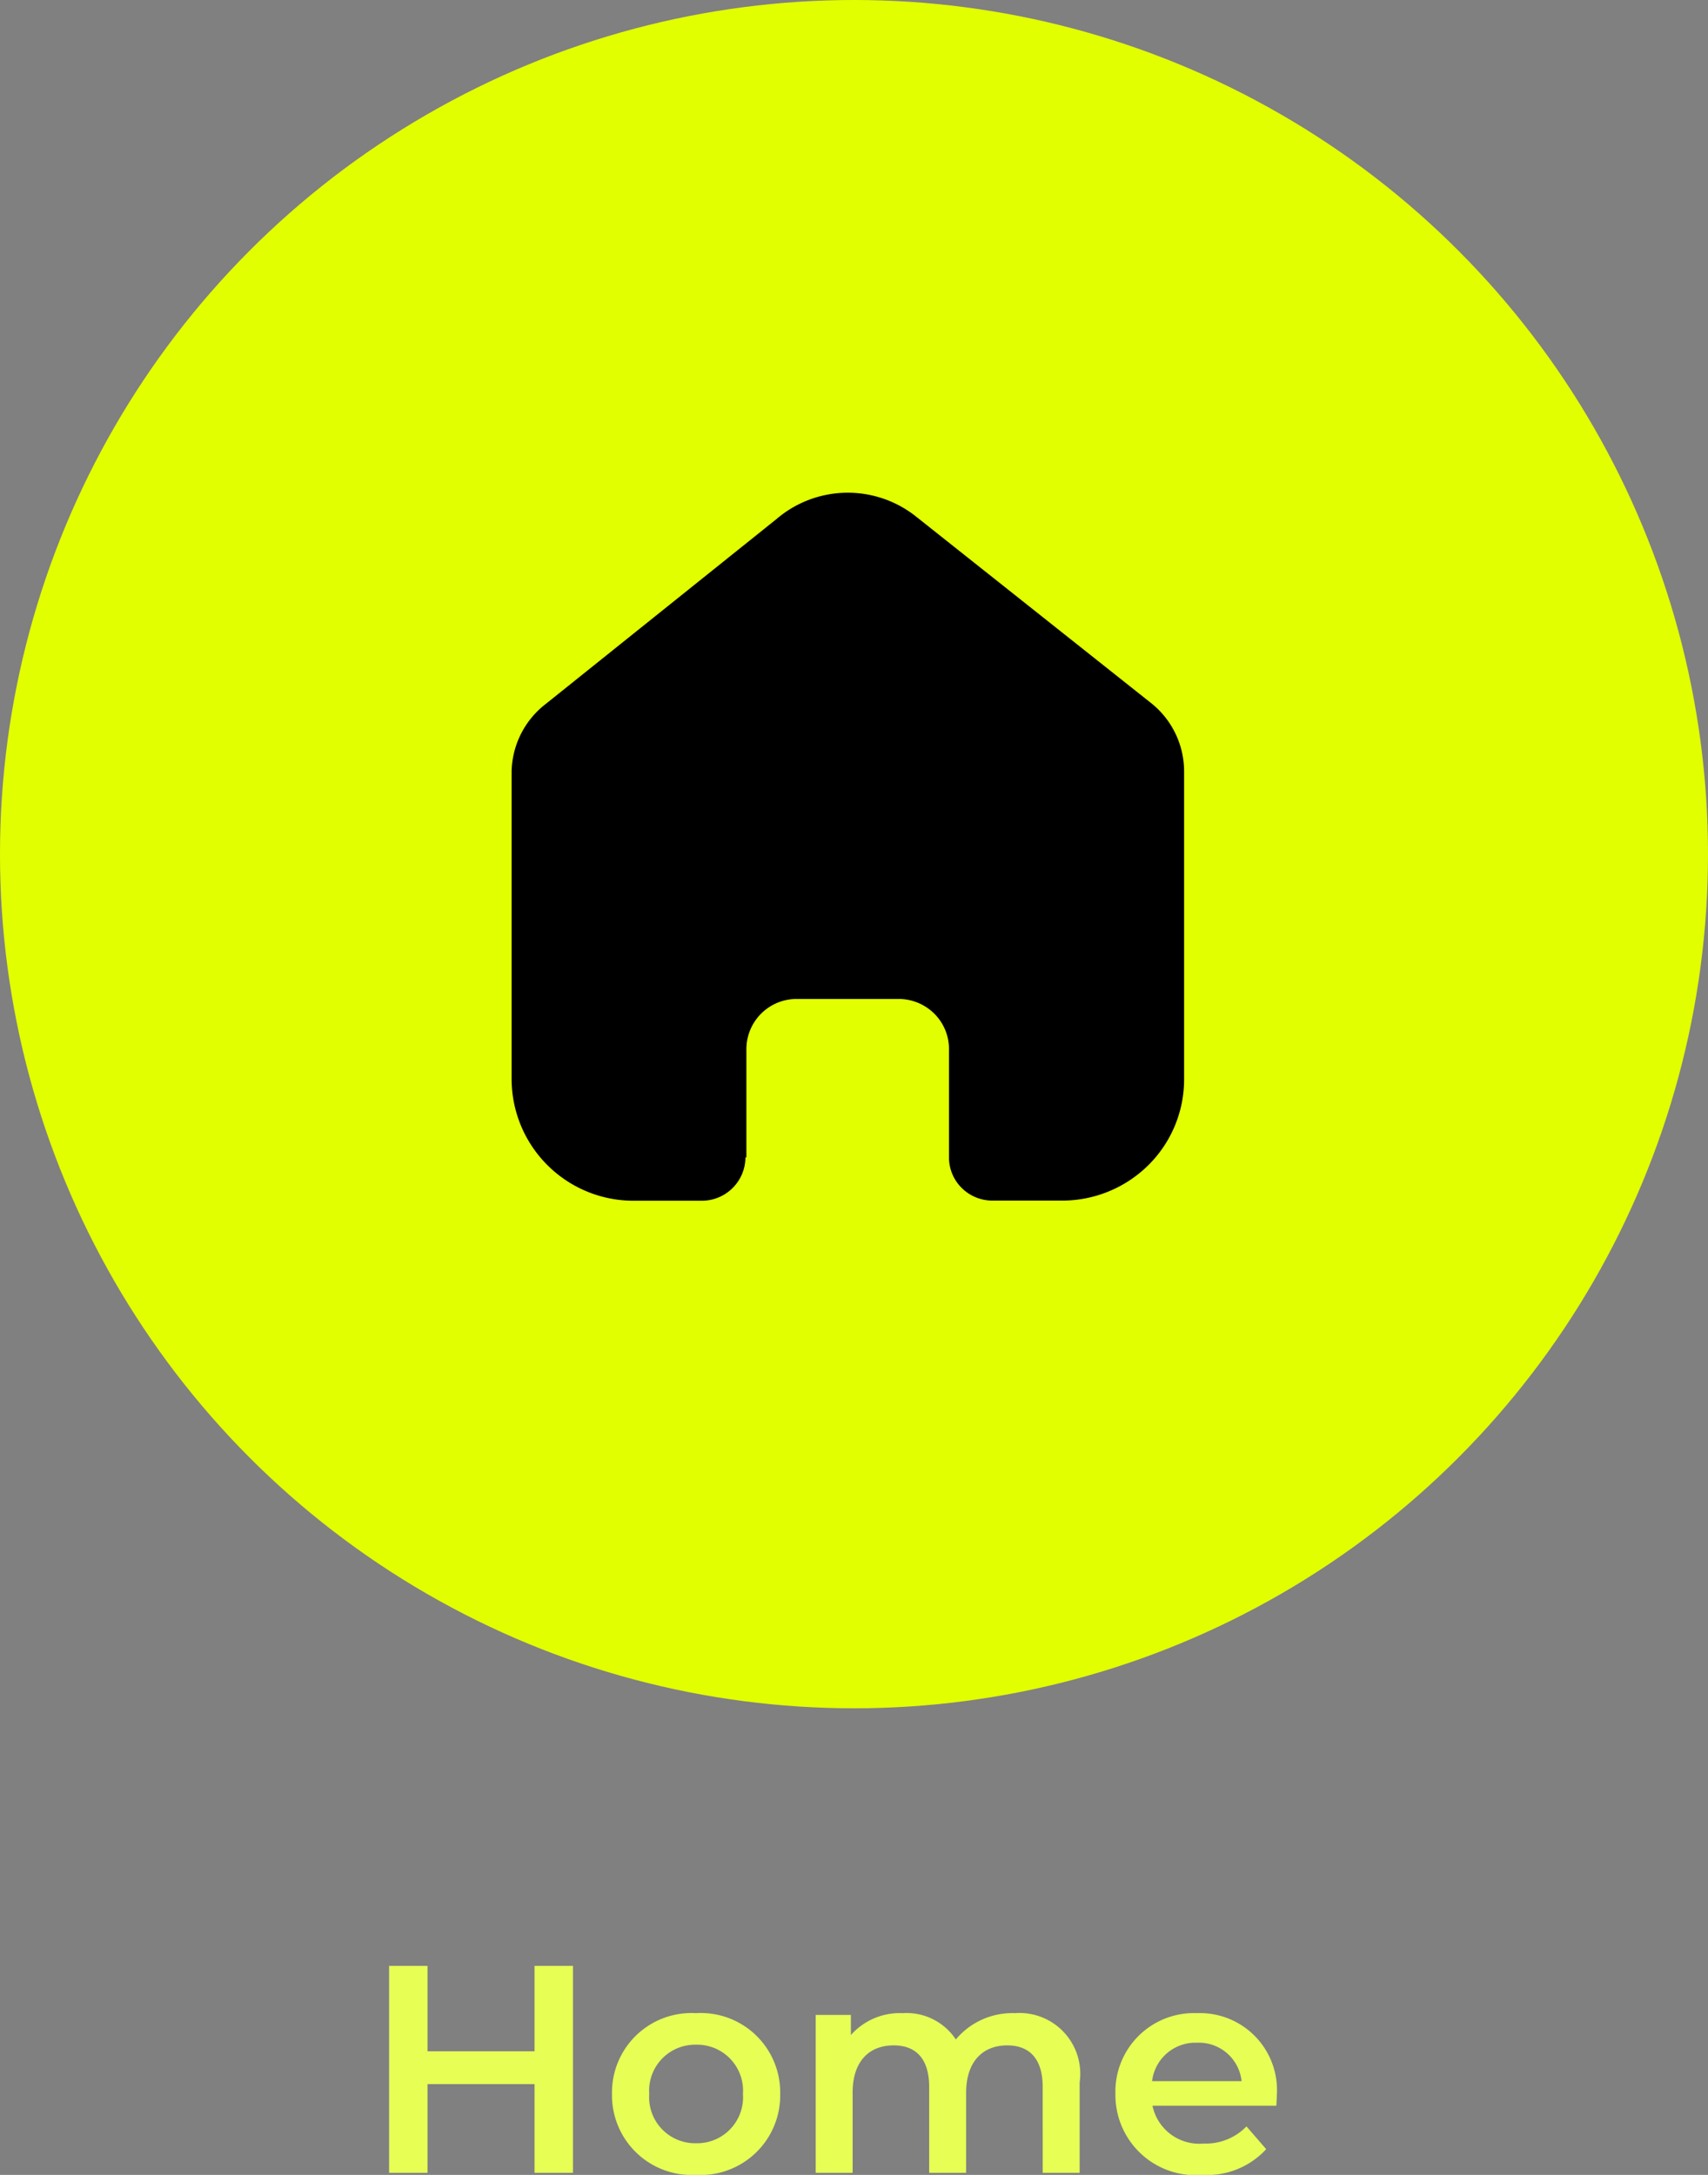 <svg xmlns="http://www.w3.org/2000/svg" width="52" height="66.203" viewBox="0 0 52 66.203">
  <rect x="0" y="0" width="52" height="66.203" fill="#808080" stroke="none"/>
  <g id="home" transform="translate(1525 -1178)">
    <circle id="Ellipse_164" data-name="Ellipse 164" cx="26" cy="26" r="26" transform="translate(-1525 1178)" fill="#e2ff00"/>
    <path id="Path" d="M7.148,20.224V16.931a1.529,1.529,0,0,1,1.534-1.523h3.1a1.54,1.54,0,0,1,1.085.446,1.518,1.518,0,0,1,.449,1.077v3.293a1.306,1.306,0,0,0,.384.934,1.328,1.328,0,0,0,.938.388h2.113a3.73,3.73,0,0,0,2.632-1.076,3.674,3.674,0,0,0,1.091-2.61V8.475A2.662,2.662,0,0,0,19.5,6.426L12.318.728A3.338,3.338,0,0,0,8.064.8L1.042,6.426A2.665,2.665,0,0,0,0,8.475V17.85a3.71,3.71,0,0,0,3.723,3.7H5.788a1.327,1.327,0,0,0,1.331-1.312Z" transform="translate(-1509.424 1193)"/>
    <path id="Path_348" data-name="Path 348" d="M5.274-6.3v2.6H2.016V-6.3H.846V0h1.17V-2.7H5.274V0h1.17V-6.3ZM10.188.063A2.424,2.424,0,0,0,12.753-2.4,2.417,2.417,0,0,0,10.188-4.86,2.419,2.419,0,0,0,7.632-2.4,2.426,2.426,0,0,0,10.188.063Zm0-.963A1.4,1.4,0,0,1,8.766-2.4a1.4,1.4,0,0,1,1.422-1.5,1.4,1.4,0,0,1,1.431,1.5A1.4,1.4,0,0,1,10.188-.9ZM19.9-4.86a2.243,2.243,0,0,0-1.8.8,1.8,1.8,0,0,0-1.62-.8,1.991,1.991,0,0,0-1.575.666v-.612H13.833V0h1.125V-2.439c0-.954.5-1.44,1.251-1.44.684,0,1.08.414,1.08,1.269V0h1.125V-2.439c0-.954.513-1.44,1.251-1.44.684,0,1.08.414,1.08,1.269V0H21.87V-2.754A1.849,1.849,0,0,0,19.9-4.86Zm7.974,2.484a2.344,2.344,0,0,0-2.43-2.484A2.39,2.39,0,0,0,22.959-2.4,2.44,2.44,0,0,0,25.614.063,2.436,2.436,0,0,0,27.549-.72l-.6-.693a1.722,1.722,0,0,1-1.305.522,1.455,1.455,0,0,1-1.557-1.152h3.771C27.864-2.151,27.873-2.286,27.873-2.376ZM25.443-3.96A1.308,1.308,0,0,1,26.8-2.79H24.075A1.328,1.328,0,0,1,25.443-3.96Z" transform="translate(-1514 1244.14)" fill="#e7fe55"/>
  </g>
</svg>
